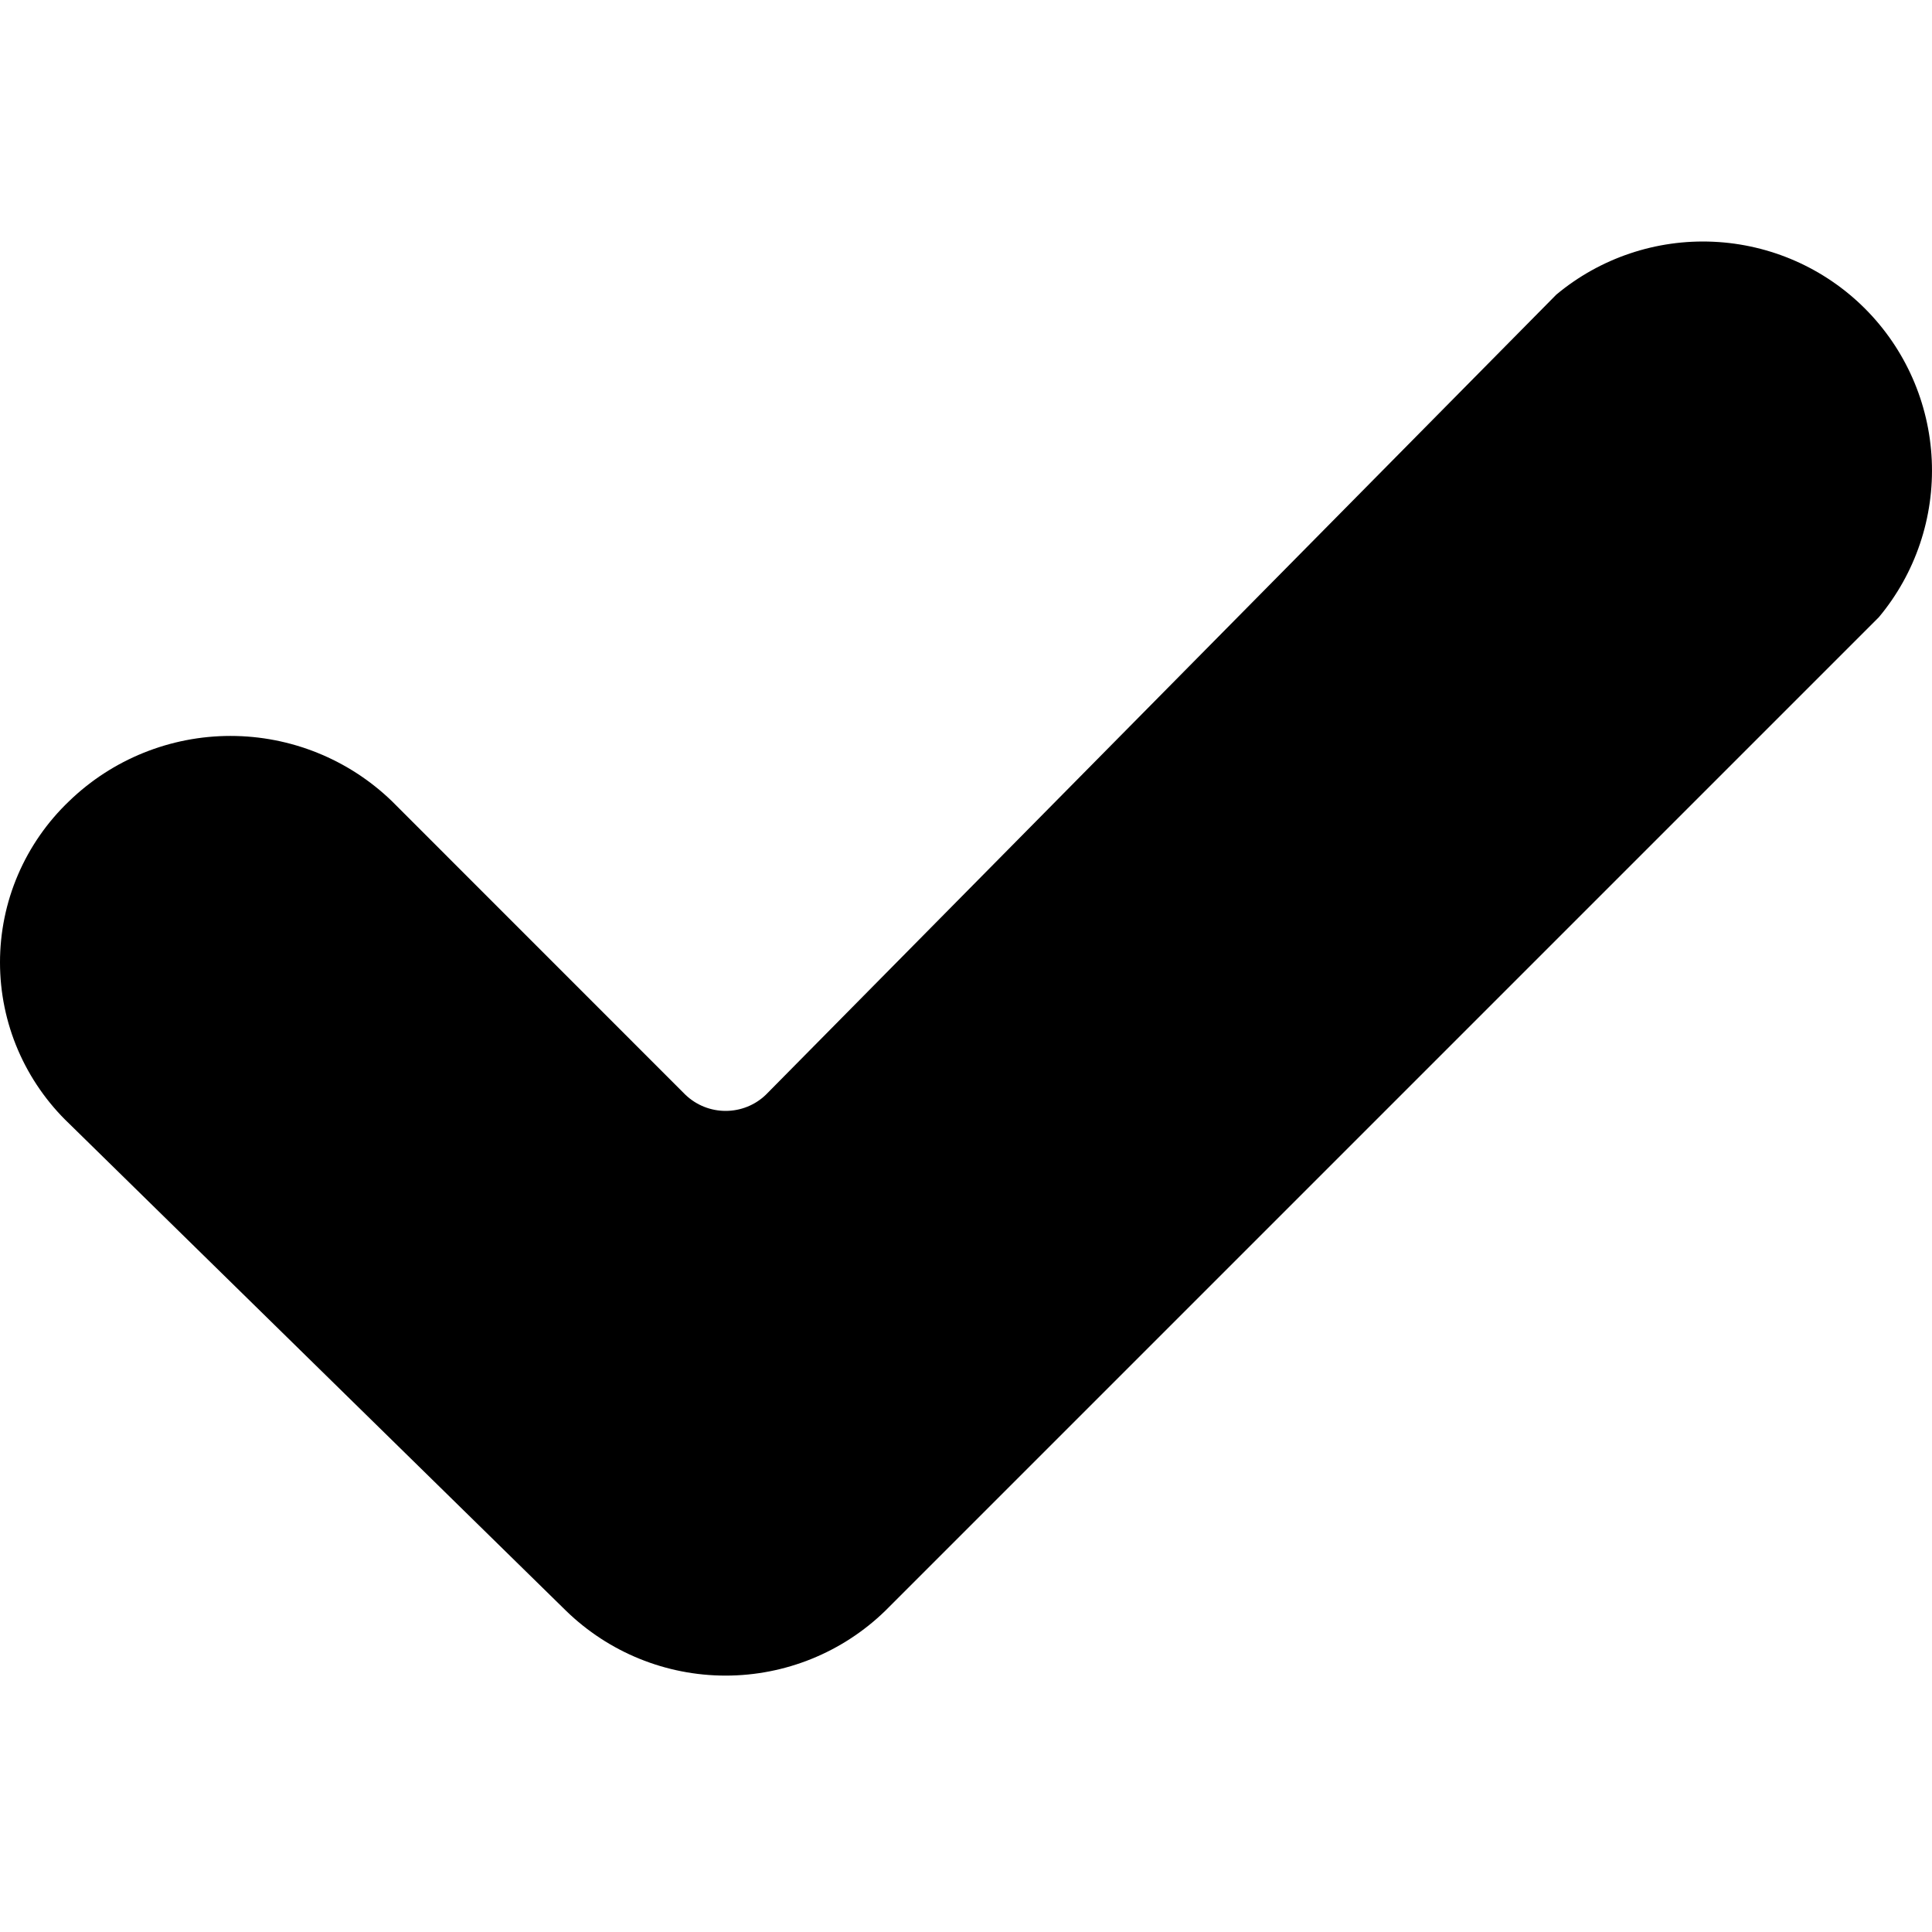 <svg width="24" height="24" viewBox="0 0 24 24" fill="none" xmlns="http://www.w3.org/2000/svg">
<g clip-path="url(#clip0_2390_1491)">
<path d="M10.998 20.009L23.34 7.667C23.795 7.122 24.029 6.426 23.997 5.717C23.965 5.007 23.669 4.335 23.167 3.833C22.665 3.331 21.993 3.035 21.283 3.003C20.574 2.971 19.878 3.205 19.333 3.66L9.515 13.598C9.381 13.728 9.201 13.8 9.014 13.8C8.827 13.8 8.648 13.728 8.513 13.598L4.867 9.951C4.329 9.432 3.611 9.142 2.863 9.142C2.116 9.142 1.397 9.432 0.86 9.951C0.588 10.21 0.372 10.521 0.224 10.865C0.076 11.209 0 11.58 0 11.955C0 12.33 0.076 12.701 0.224 13.045C0.372 13.389 0.588 13.7 0.86 13.959L7.031 20.009C7.562 20.526 8.273 20.815 9.014 20.815C9.755 20.815 10.467 20.526 10.998 20.009Z" fill="black"/>
</g>
<defs>
<clipPath id="clip0_2390_1491">
<rect width="24" height="24" fill="white"/>
</clipPath>
</defs>
</svg>
